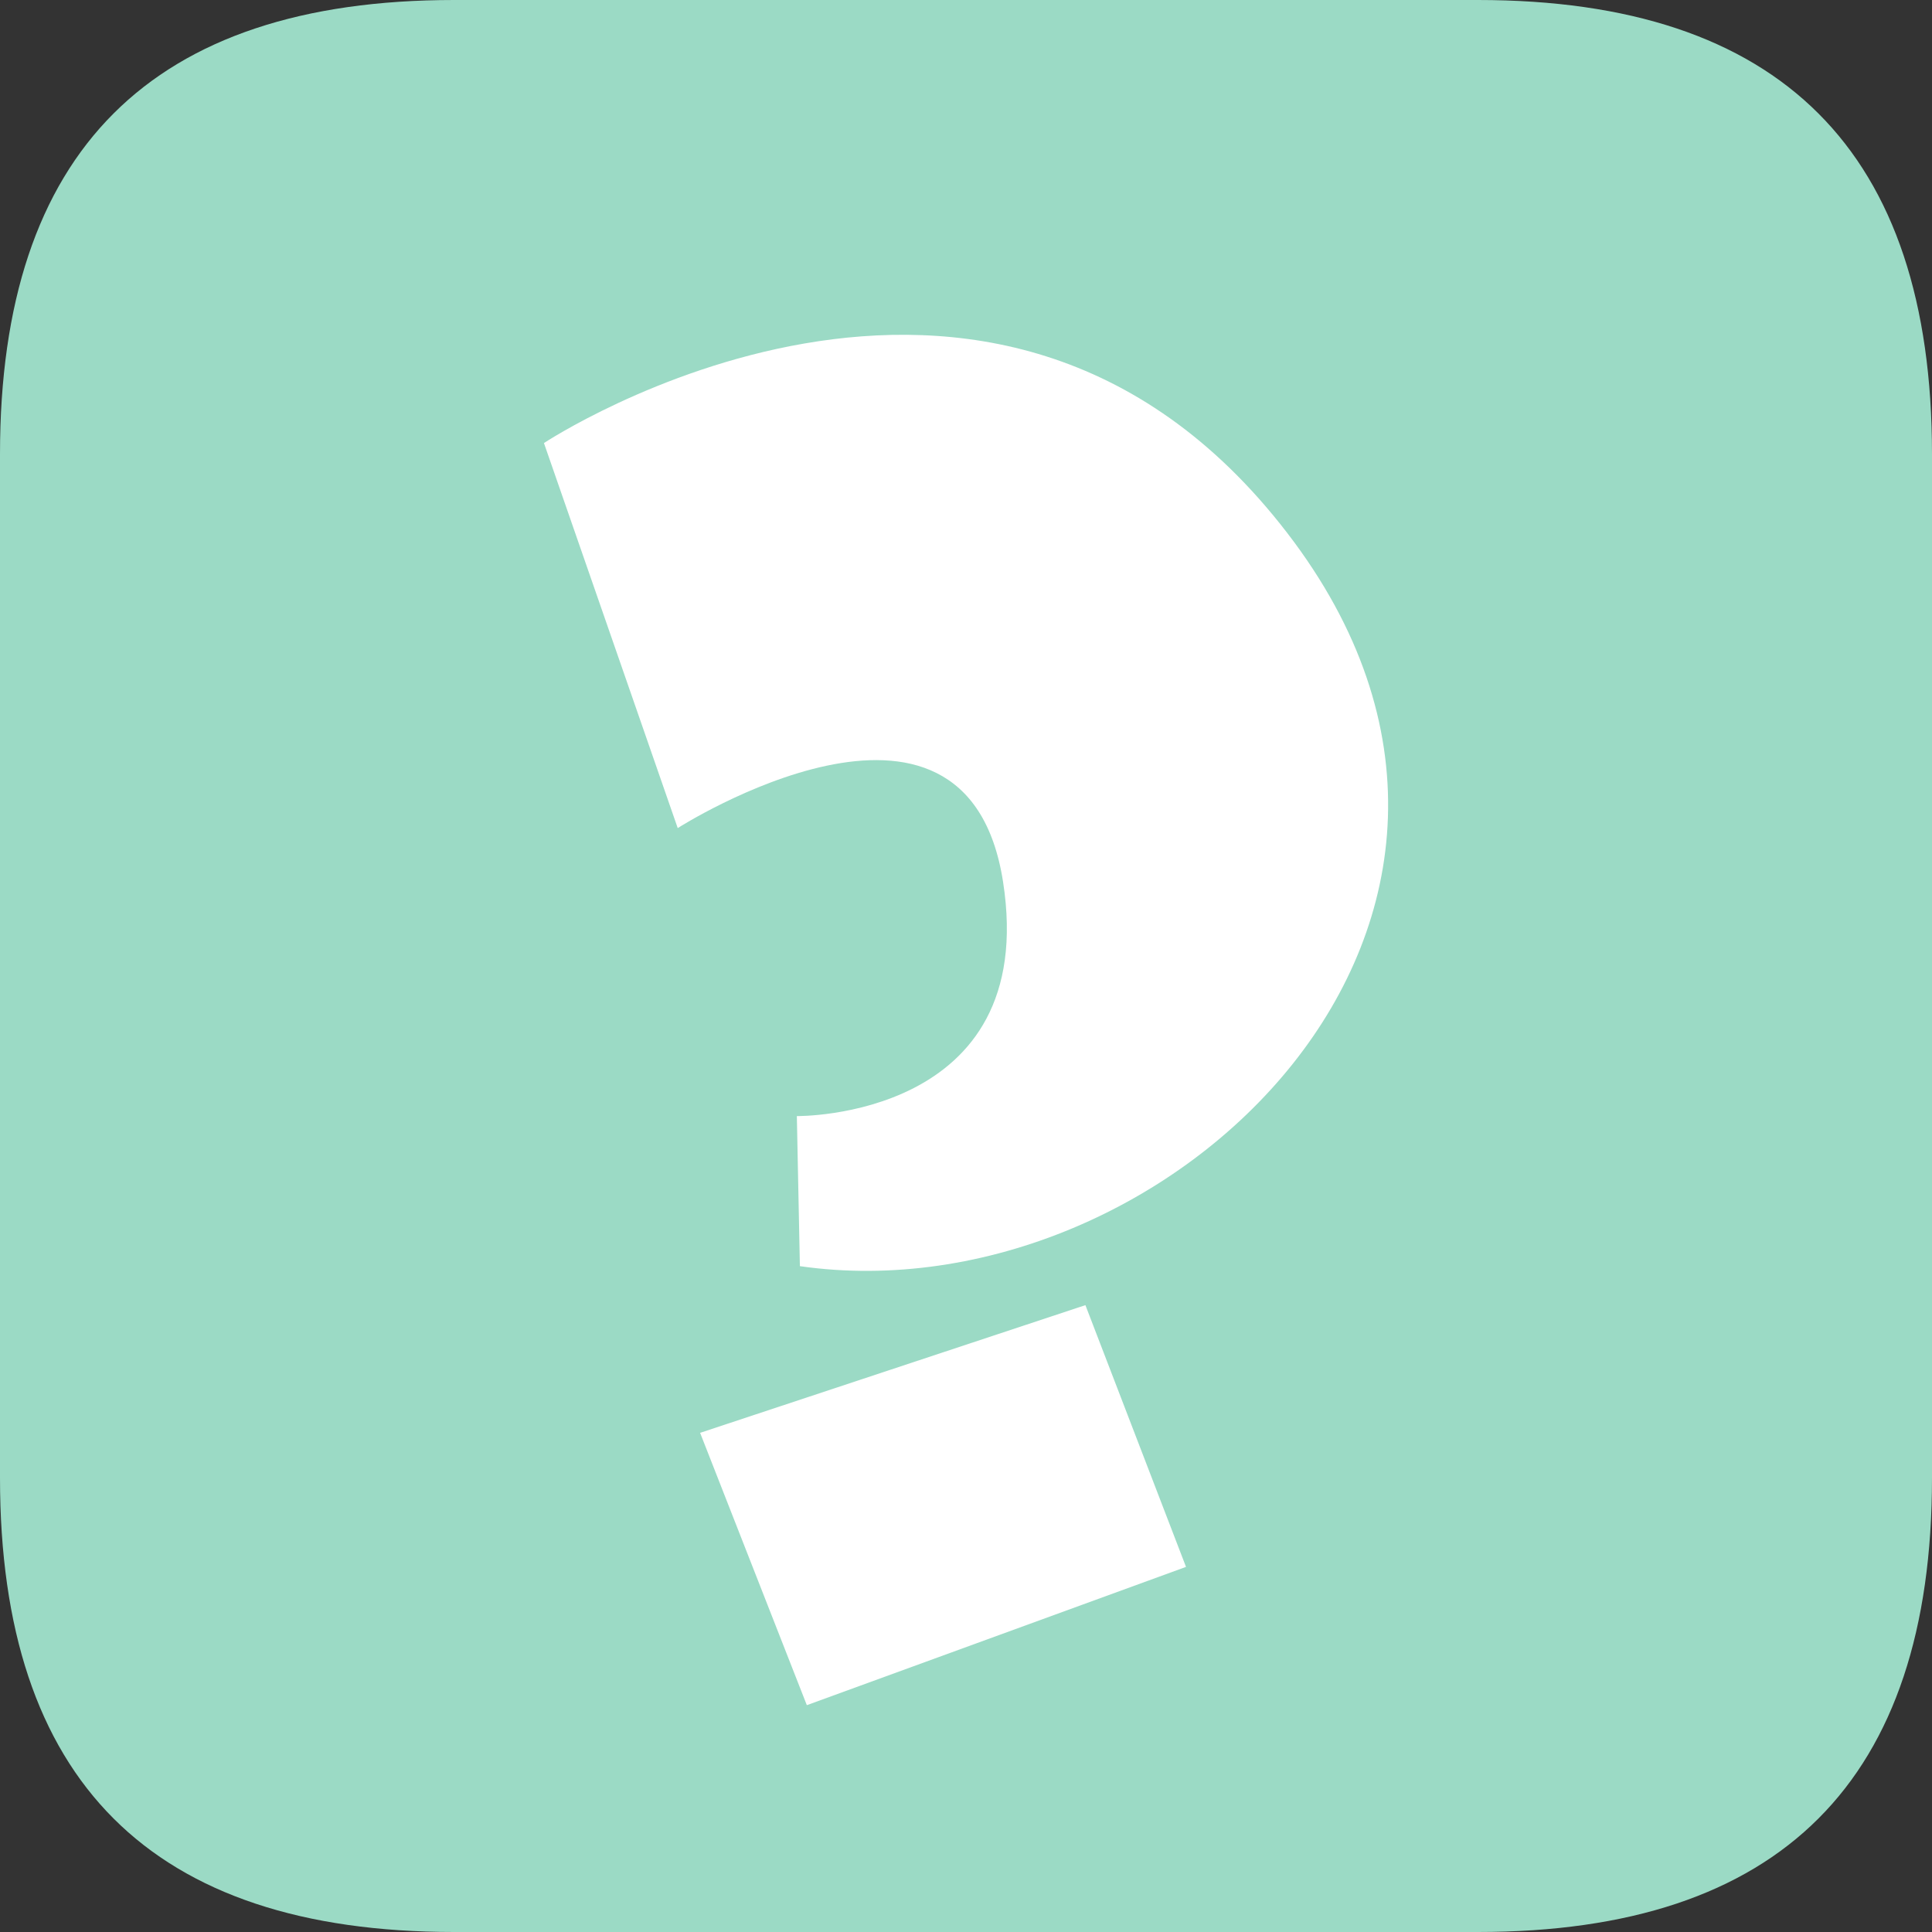 <?xml version="1.0" standalone="no"?><!DOCTYPE svg PUBLIC "-//W3C//DTD SVG 1.1//EN" "http://www.w3.org/Graphics/SVG/1.1/DTD/svg11.dtd"><svg t="1755506376780" class="icon" viewBox="0 0 1024 1024" version="1.1" xmlns="http://www.w3.org/2000/svg" p-id="8936" xmlns:xlink="http://www.w3.org/1999/xlink" width="200" height="200"><rect x="0" y="0" width="1024" height="1024" fill="#333333" stroke="none"/><path d="M0 0m240.691 0l542.617 0q240.691 0 240.691 240.691l0 542.617q0 240.691-240.691 240.691l-542.617 0q-240.691 0-240.691-240.691l0-542.617q0-240.691 240.691-240.691Z" fill="#9BDAC5" p-id="8937"></path><path d="M359.206 438.899l-70.904-204.068s236.882-156.603 393.925 47.611c157.189 204.214-63.139 416.632-258.271 388.651l-1.611-79.547s128.916 1.758 109.285-124.228-172.425-28.42-172.425-28.42z m68.56 464.829l200.845-73.247-53.324-138.731-204.214 67.681 56.547 144.298z" fill="#FFFFFF" p-id="8938"></path></svg>